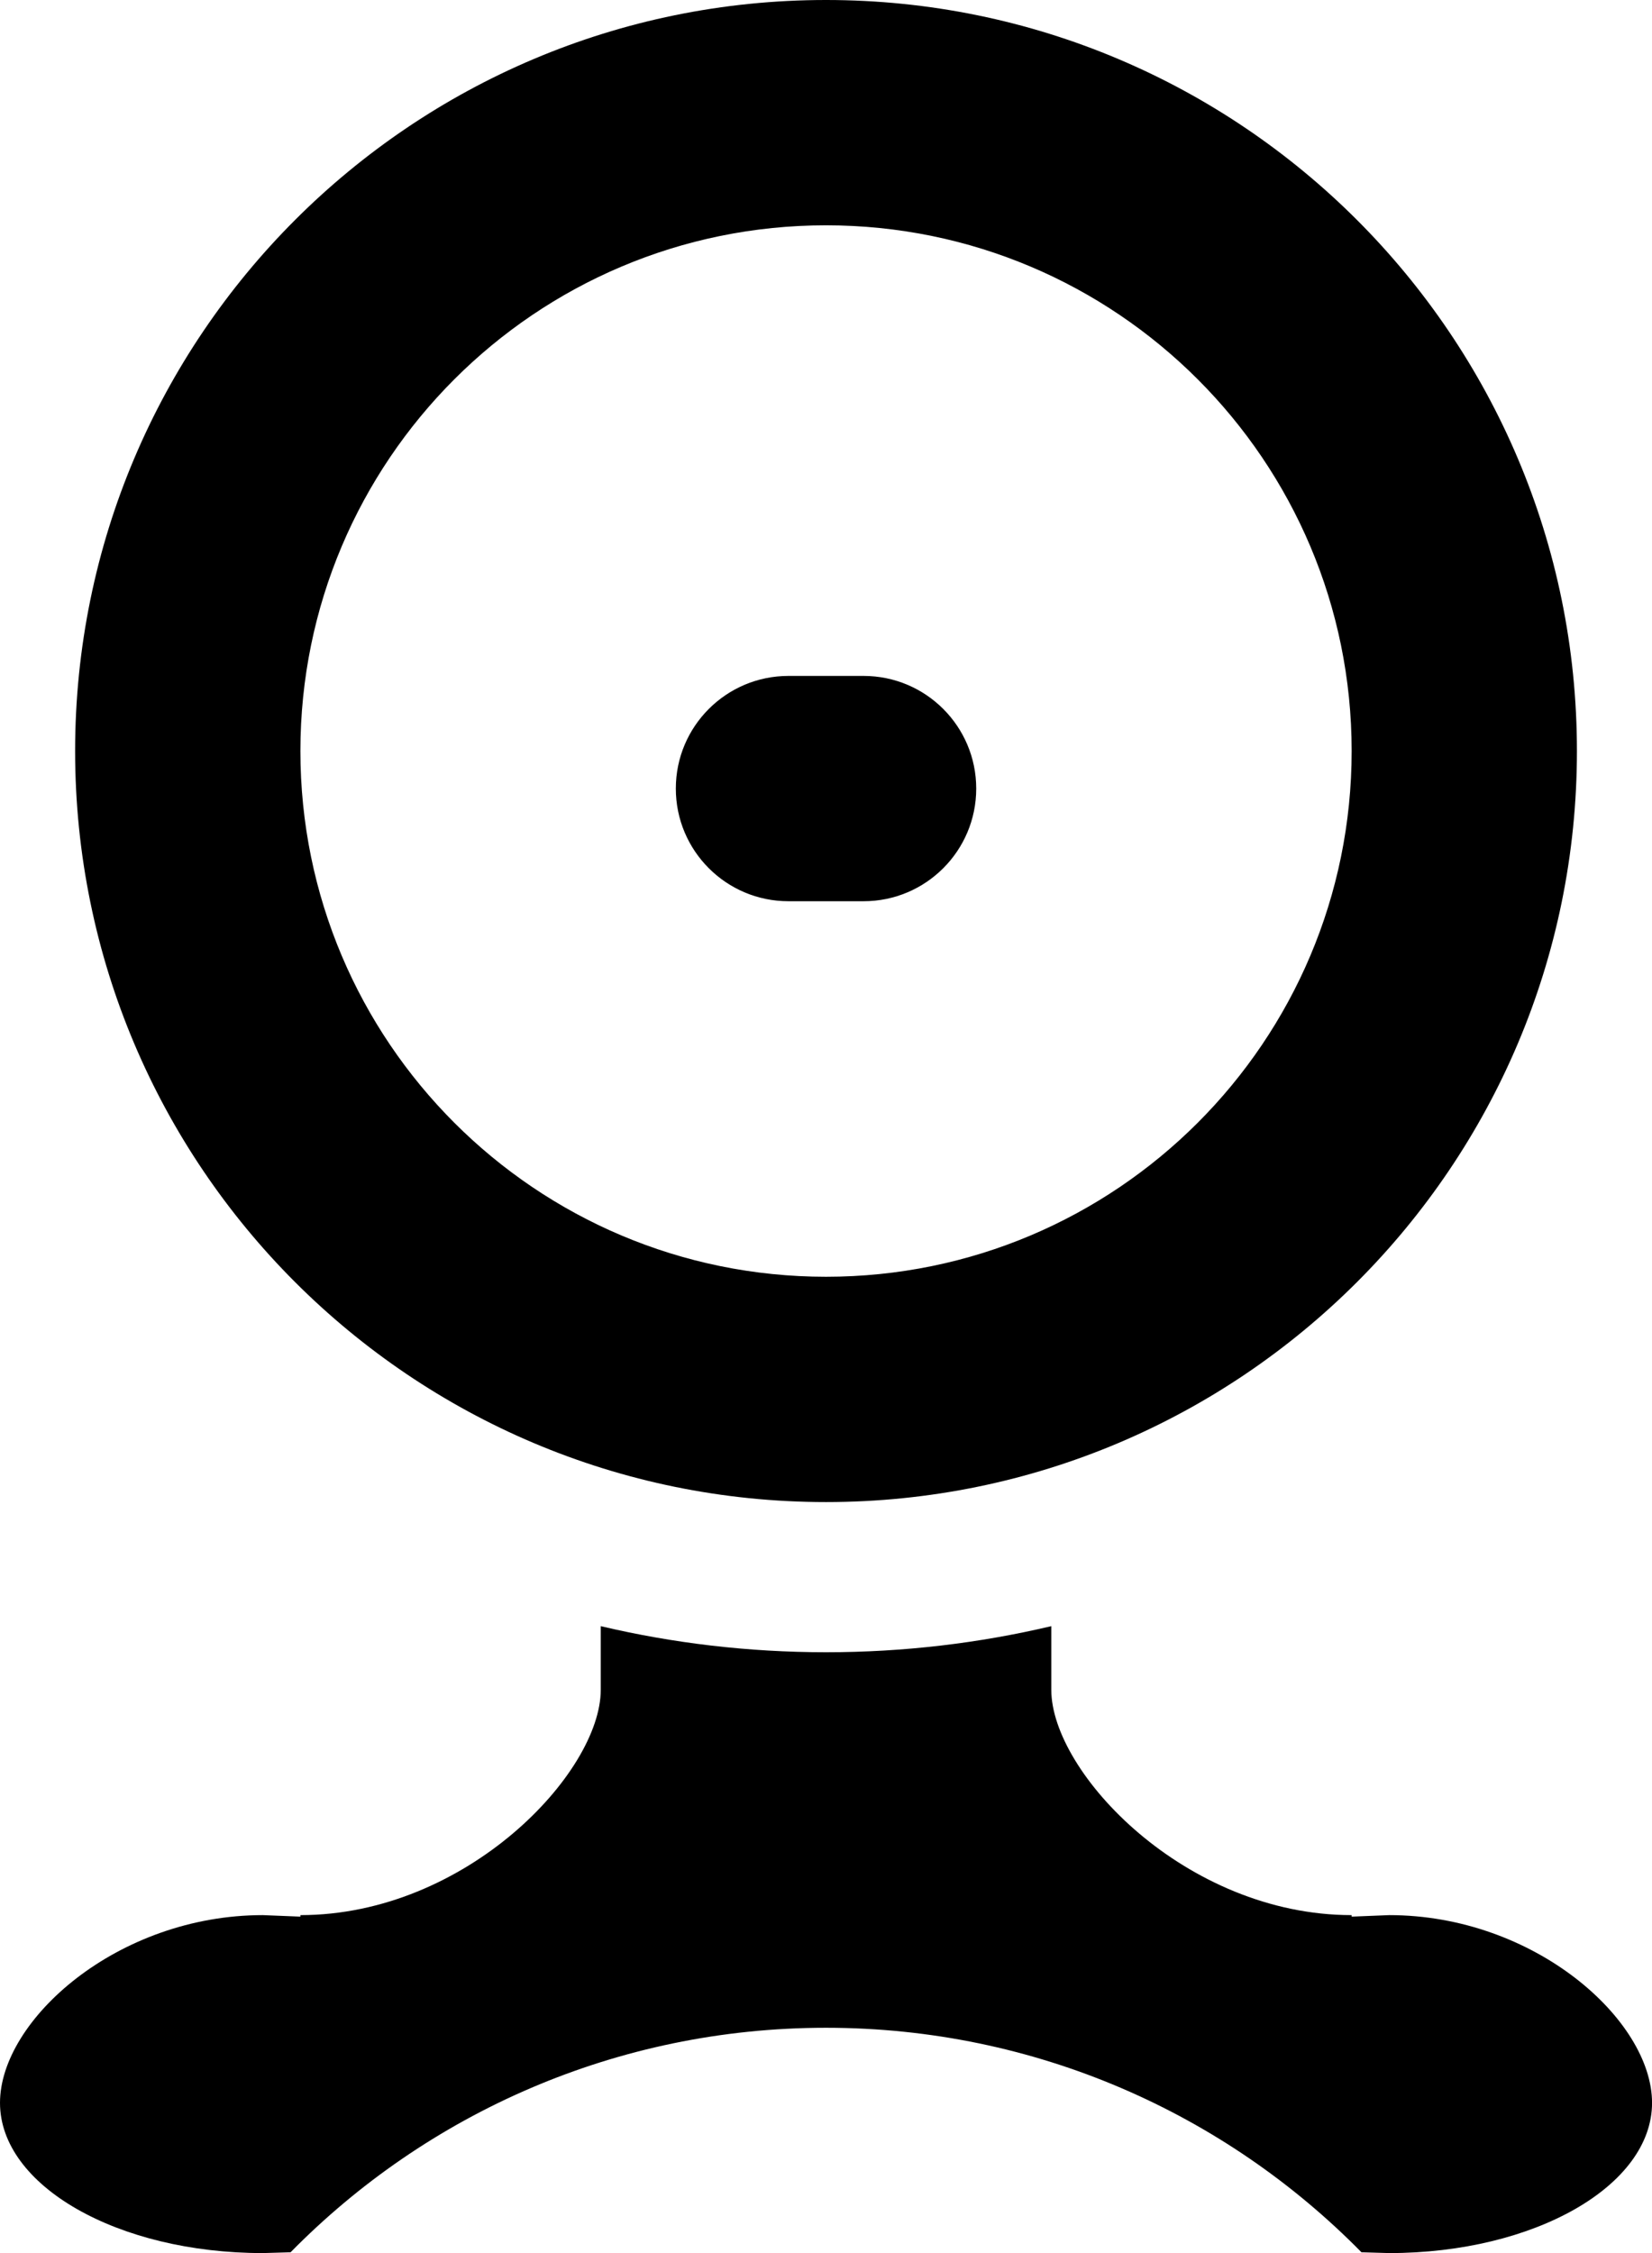 ﻿<?xml version="1.0" encoding="utf-8"?>

<svg xmlns="http://www.w3.org/2000/svg" xmlns:xlink="http://www.w3.org/1999/xlink" version="1.1" viewBox="20.583 14.25 34.833 47.5" preserveAspectRatio="xMidyMid meet">
	<path fill="#000000" fill-opacity="1" d="M 38,14.25C 46.745,14.25 53.833,21.339 53.833,30.083C 53.833,38.828 46.745,45.917 38,45.917C 29.256,45.917 22.167,38.828 22.167,30.083C 22.167,21.339 29.256,14.25 38,14.25 Z M 38,19C 31.879,19 26.917,23.962 26.917,30.083C 26.917,36.205 31.879,41.167 38,41.167C 44.121,41.167 49.083,36.205 49.083,30.083C 49.083,23.962 44.121,19 38,19 Z M 37.208,28.5L 38.792,28.5C 40.103,28.5 41.167,29.563 41.167,30.875C 41.167,32.187 40.103,33.25 38.792,33.25L 37.208,33.25C 35.897,33.25 34.833,32.187 34.833,30.875C 34.833,29.563 35.897,28.5 37.208,28.5 Z M 49.083,54.625L 49.083,54.657L 49.875,54.625C 52.936,54.625 55.417,56.834 55.417,58.583C 55.417,60.332 52.936,61.75 49.875,61.75L 49.29,61.733C 46.418,58.812 42.42,57 38,57C 33.58,57 29.582,58.812 26.71,61.733L 26.125,61.75C 23.064,61.75 20.583,60.332 20.583,58.583C 20.583,56.834 23.064,54.625 26.125,54.625L 26.917,54.657L 26.917,54.625C 30.415,54.625 33.25,51.624 33.25,49.875L 33.25,48.533C 34.775,48.893 36.365,49.083 38,49.083C 39.635,49.083 41.225,48.893 42.75,48.533L 42.75,49.875C 42.75,51.624 45.586,54.625 49.083,54.625 Z "/>
</svg>
